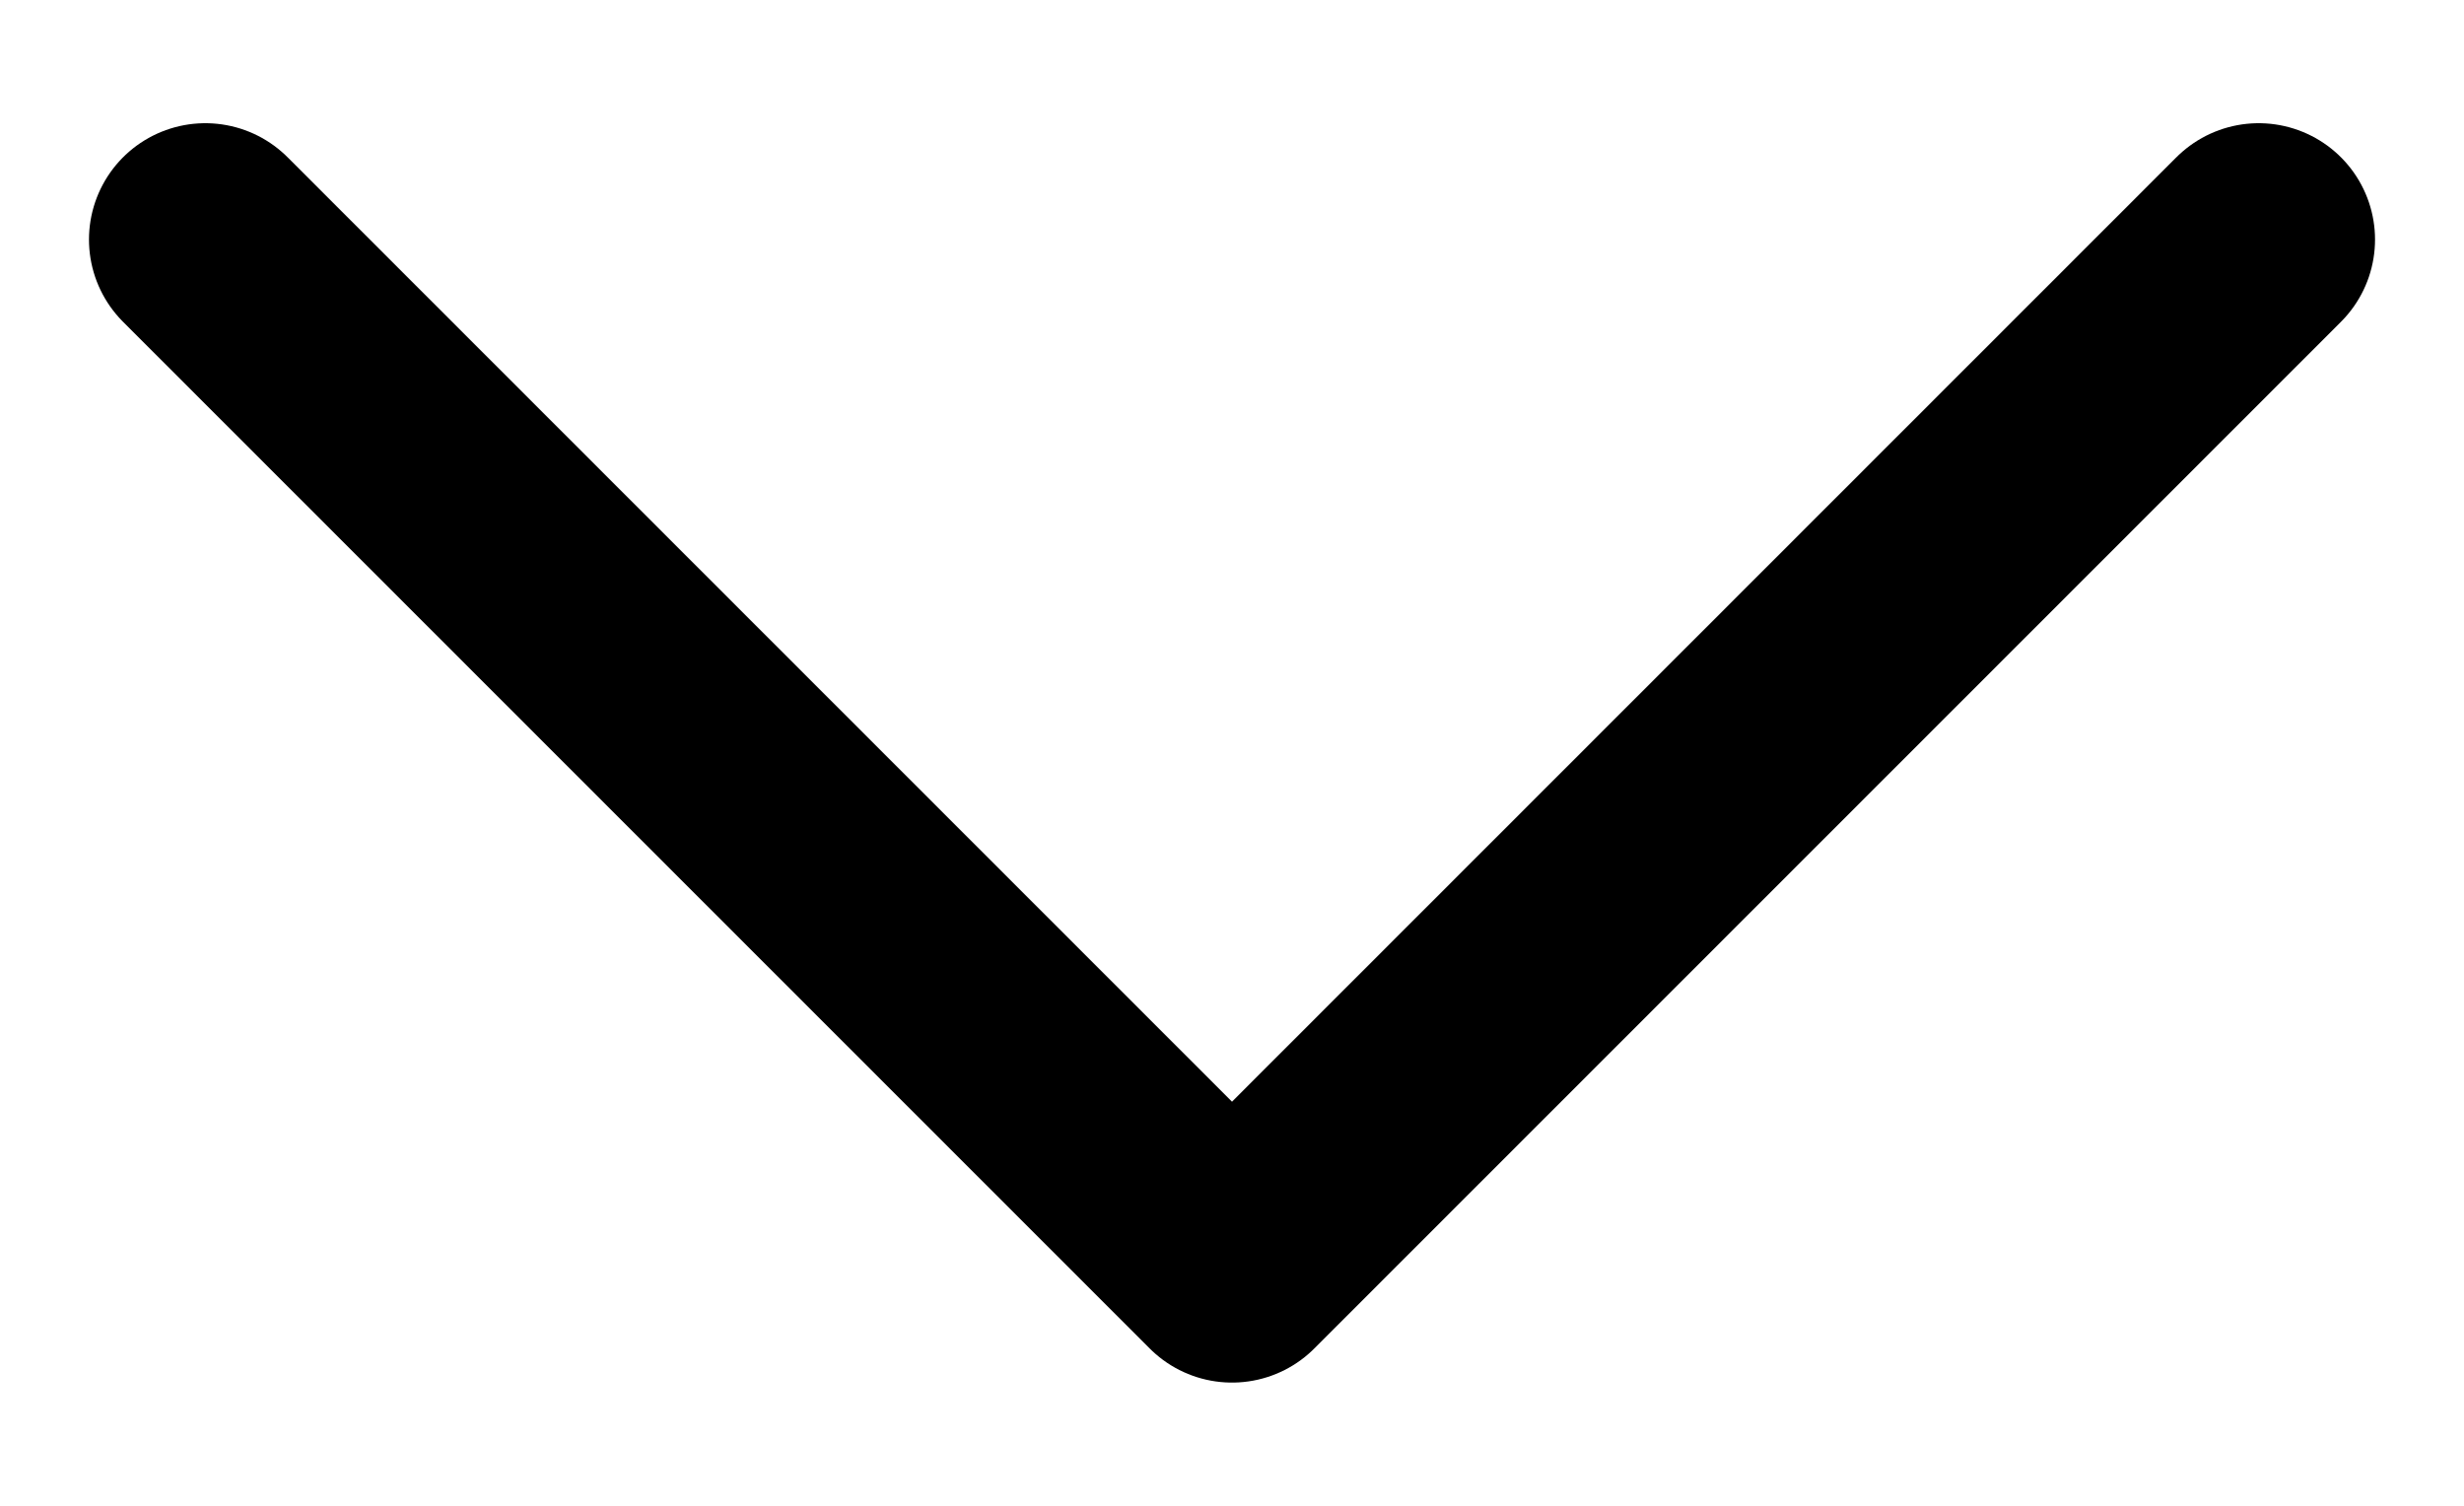 <svg width="18" height="11" viewBox="0 0 18 11" fill="none" xmlns="http://www.w3.org/2000/svg">
<path d="M16.5 1.75L9 9.25L1.5 1.75" stroke="black" stroke-width="1.7" stroke-linecap="round" stroke-linejoin="round"/>
</svg>
